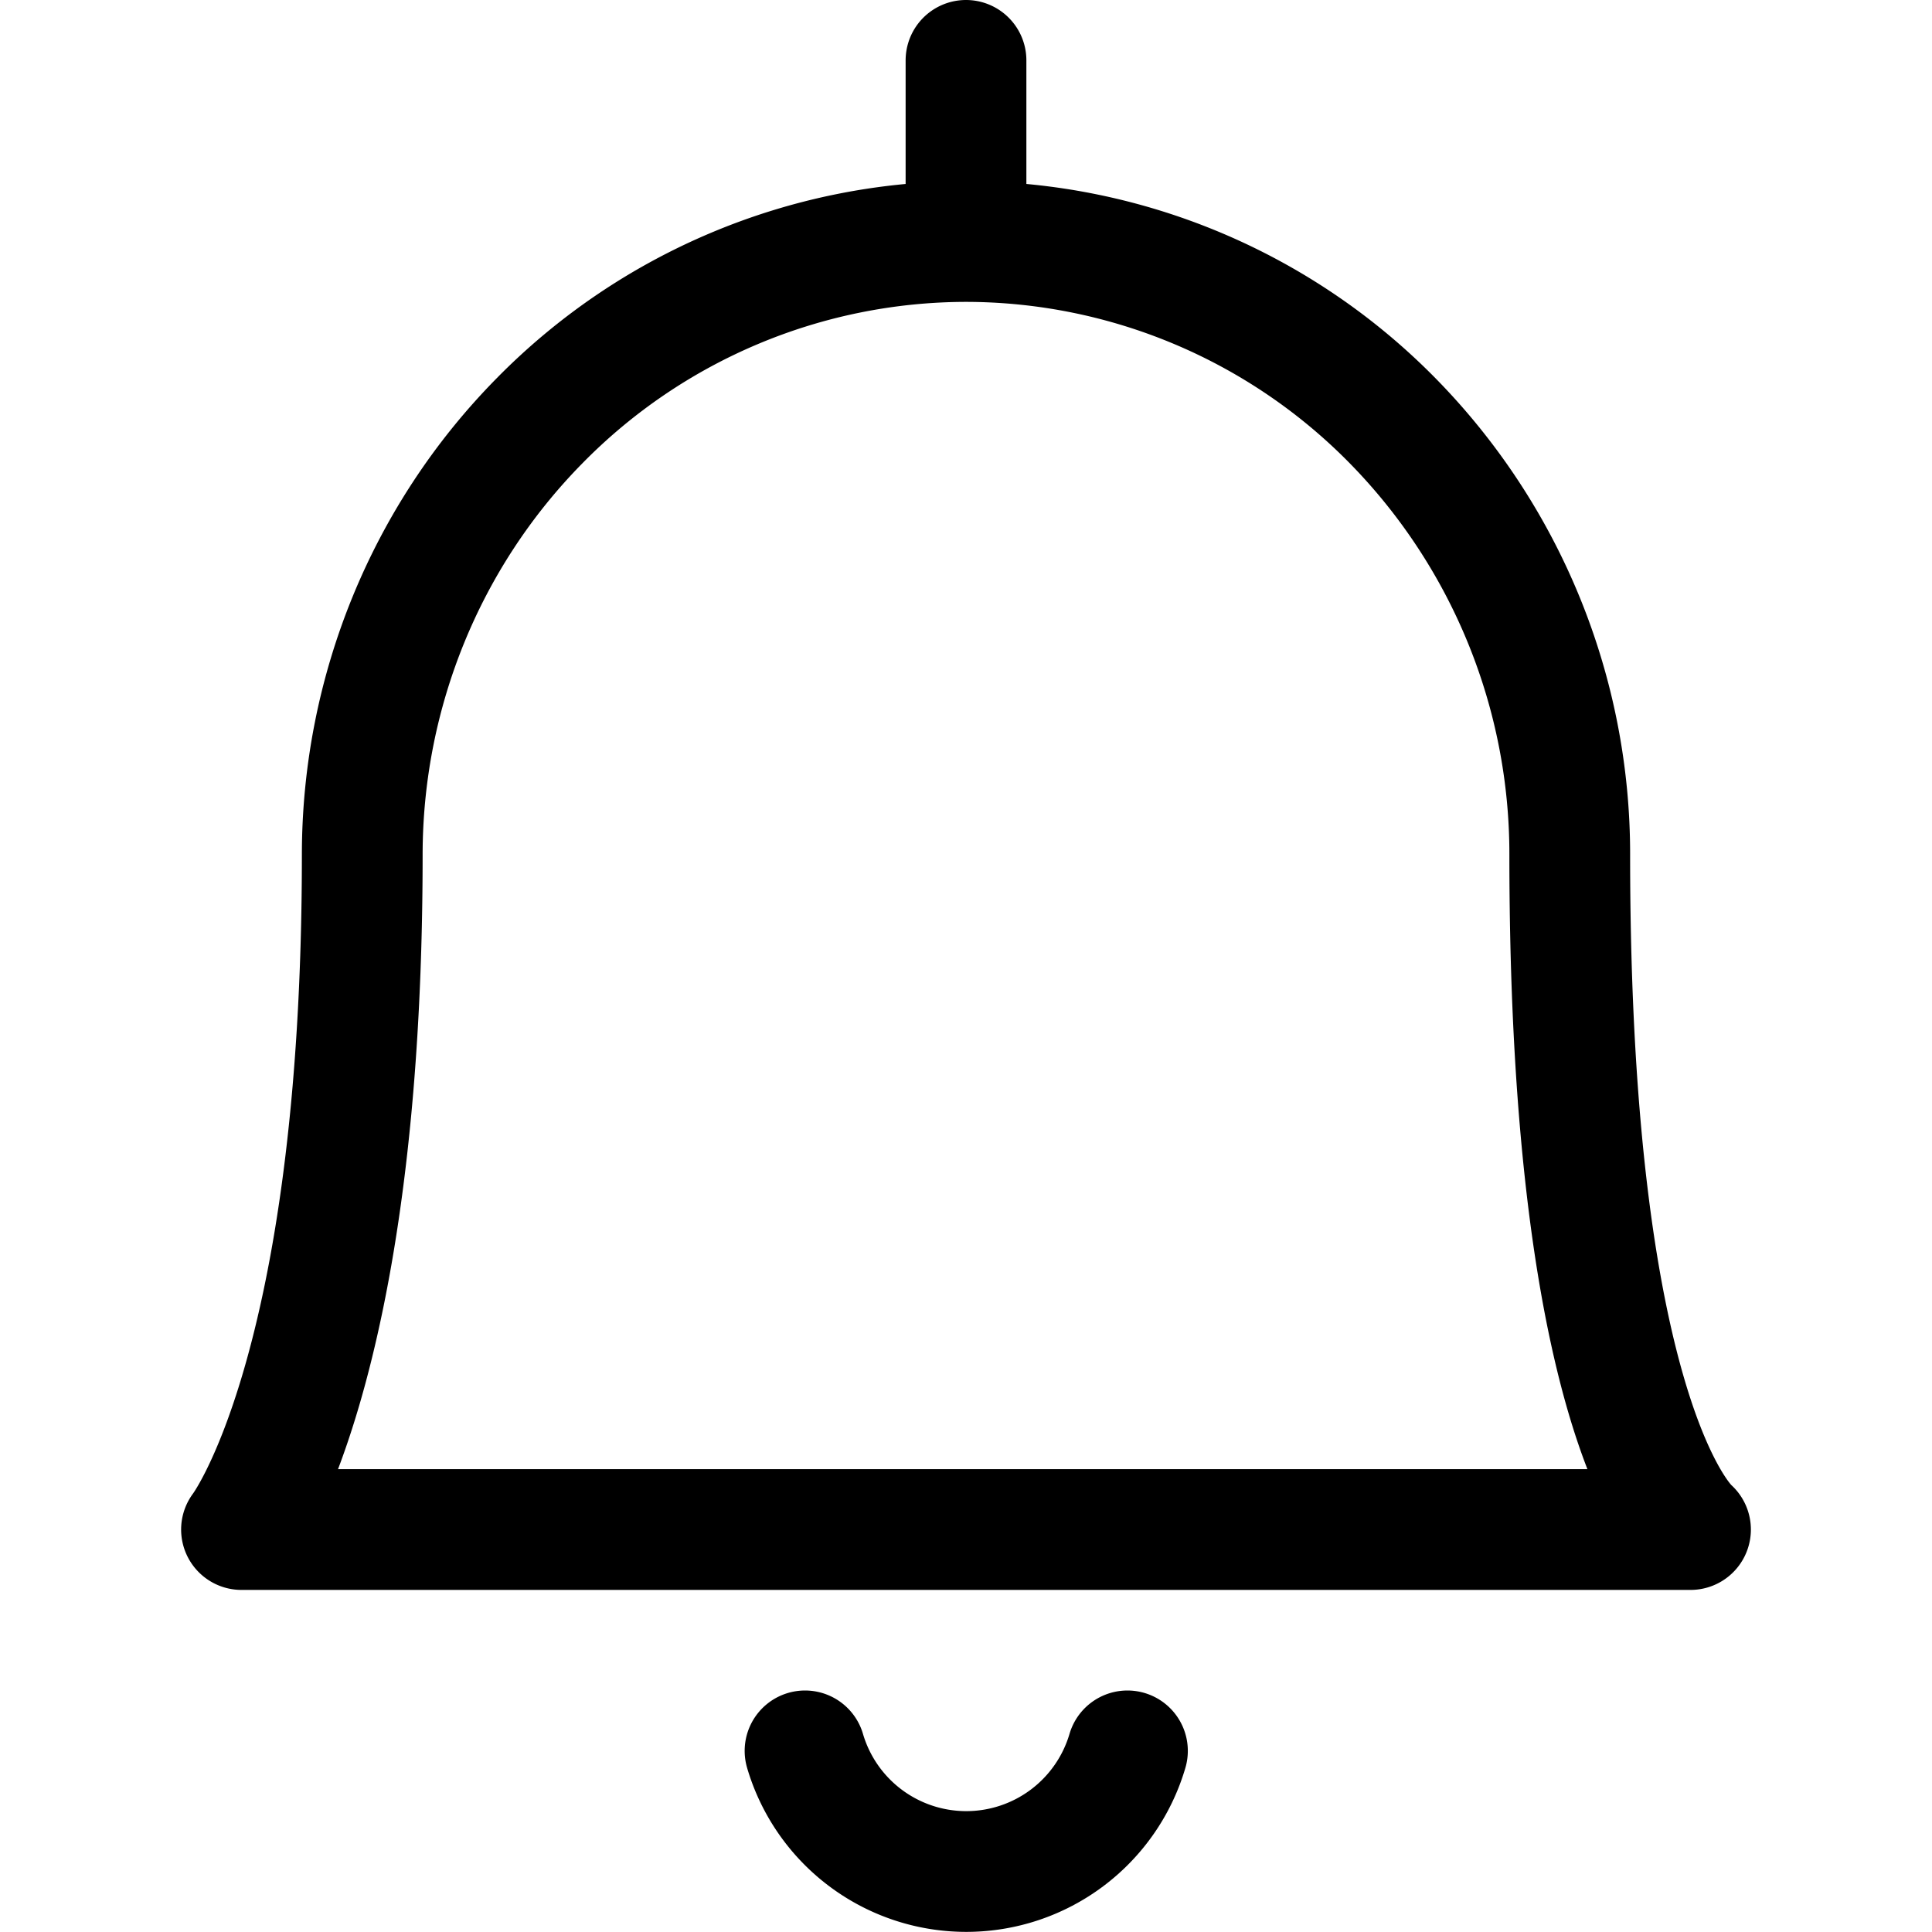<svg xmlns="http://www.w3.org/2000/svg" width="32" height="32" fill="none"><title>Bell</title><path stroke="currentColor" stroke-linecap="round" stroke-linejoin="round" stroke-width="2" d="M13.334 29a2.783 2.783 0 0 0 5.34 0M16 4V1m0 3a9.922 9.922 0 0 1 7.072 2.975A10.241 10.241 0 0 1 26 14.16c0 9.543 2 11.174 2 11.174H4s2-2.595 2-11.174c0-2.695 1.054-5.278 2.93-7.184A9.921 9.921 0 0 1 16 4v0Z"></path></svg>